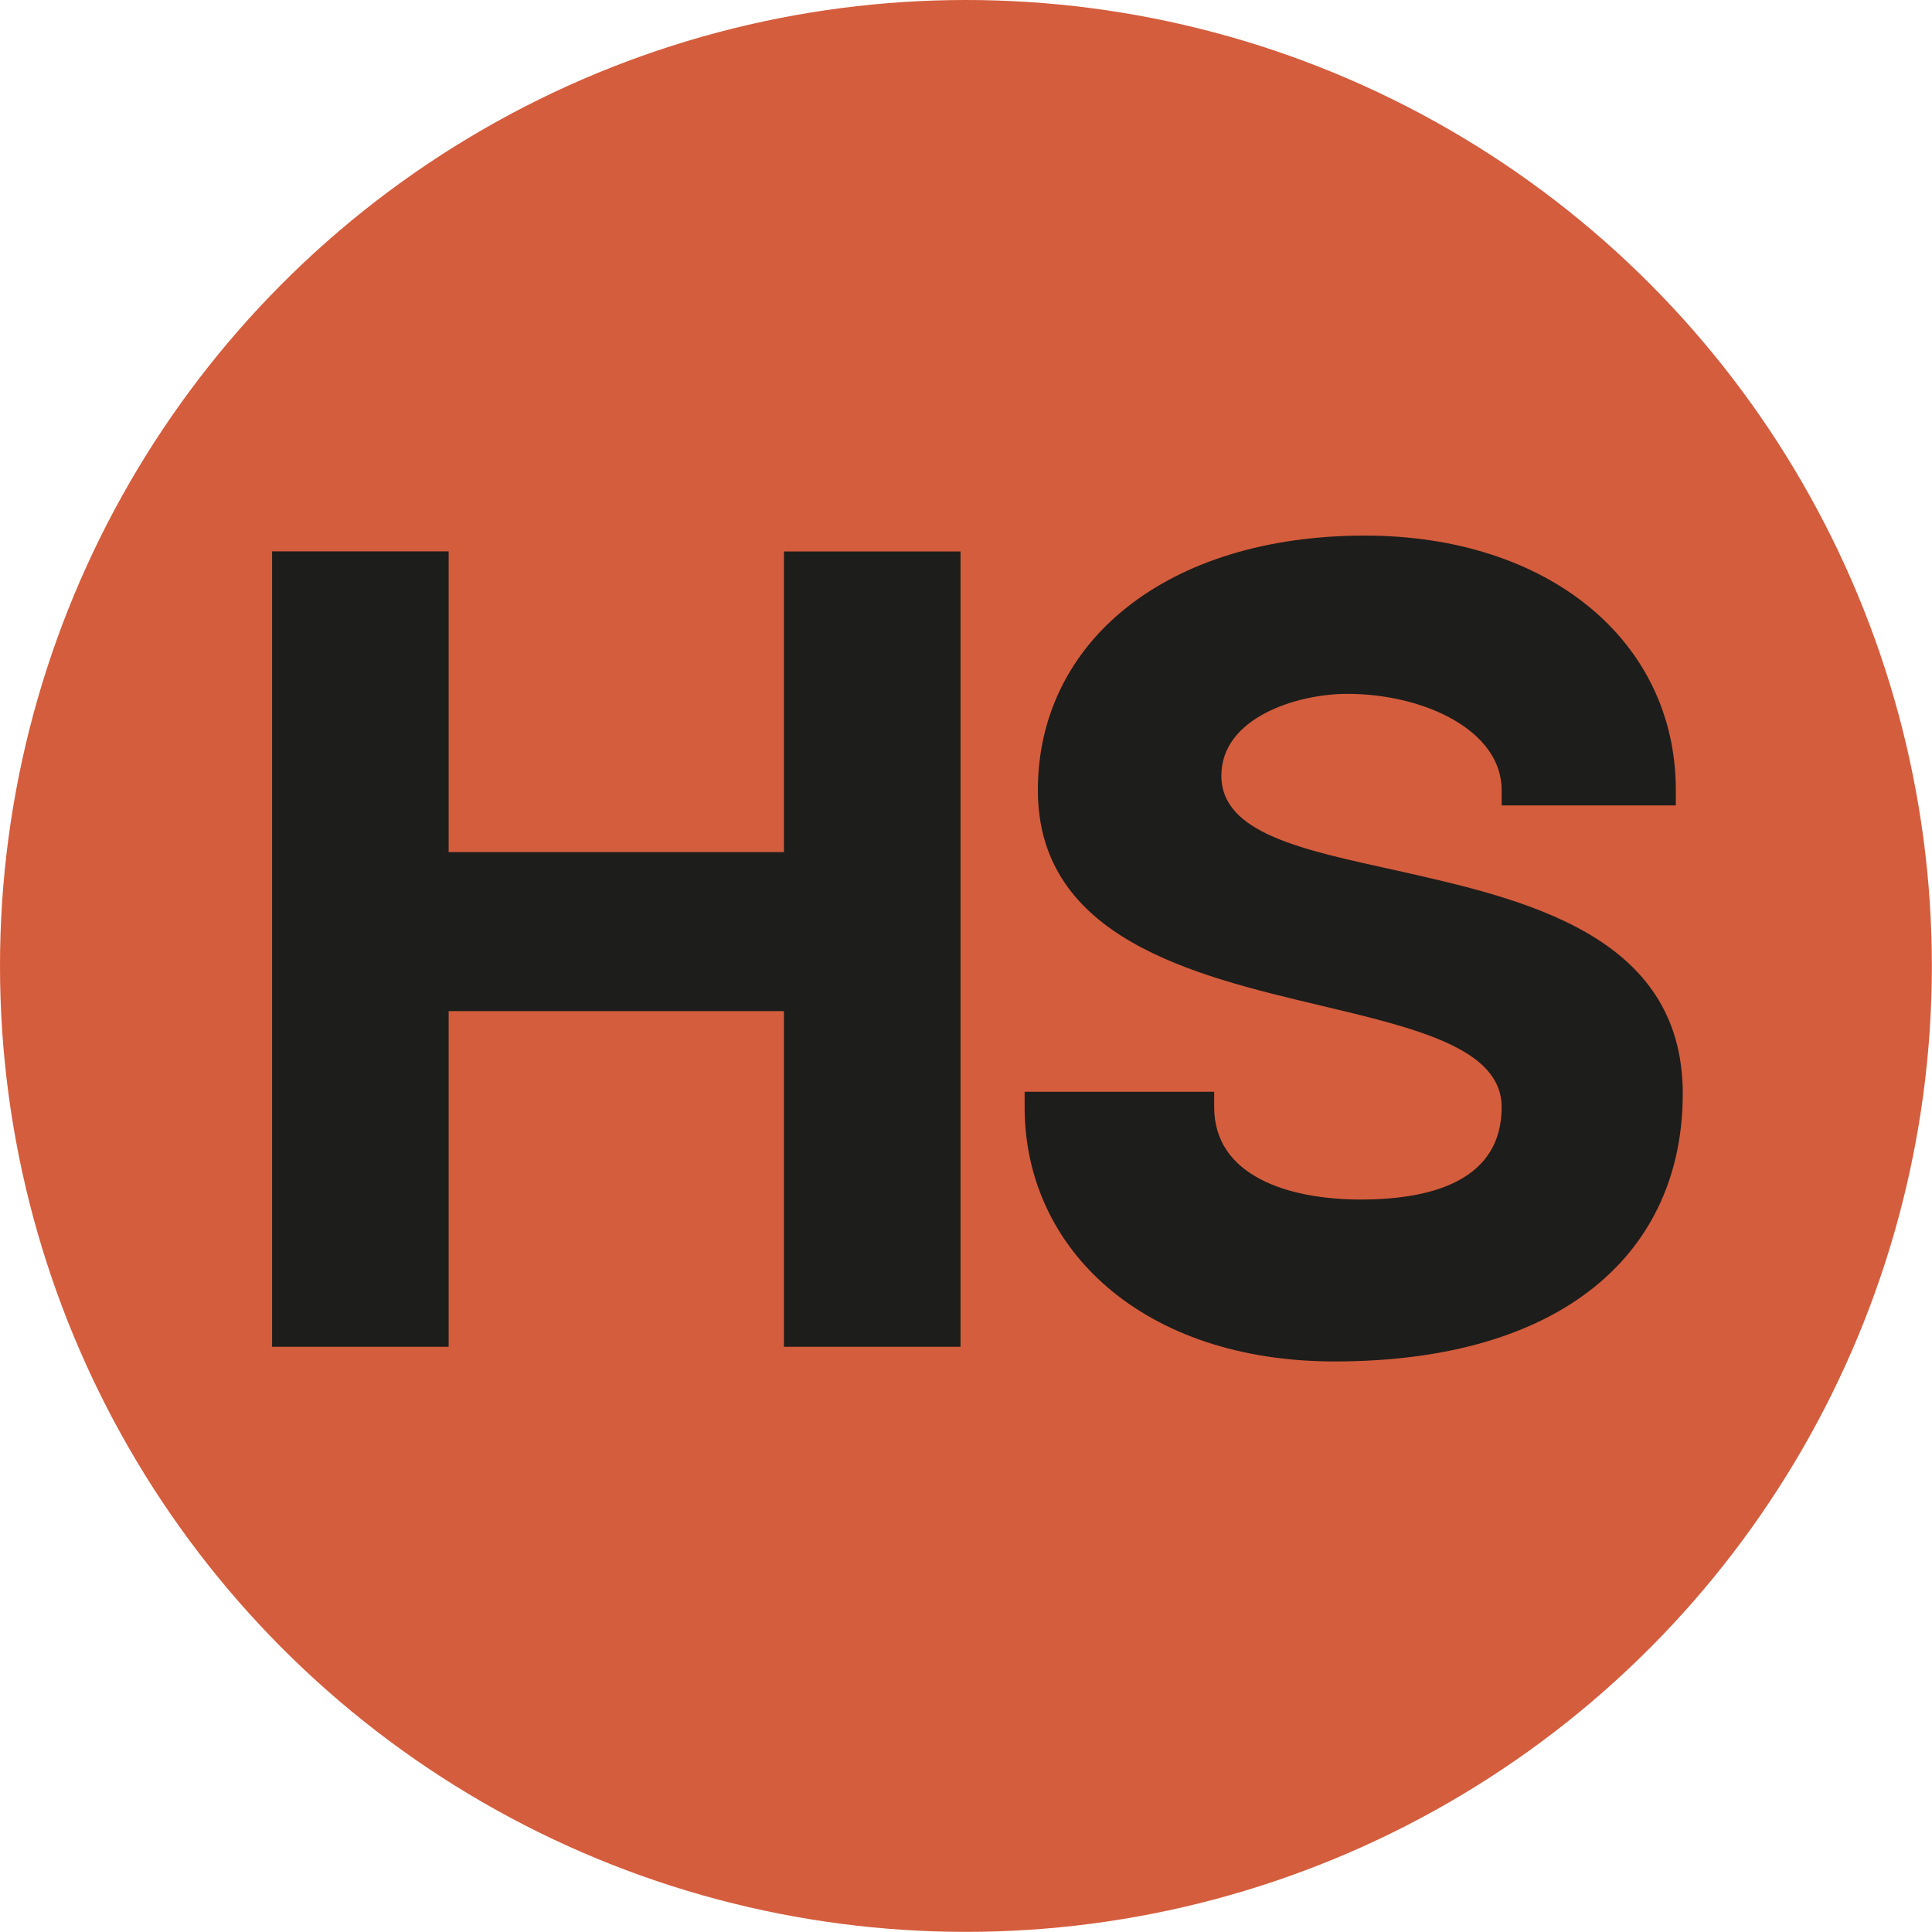 <?xml version="1.0" encoding="UTF-8"?><svg id="Layer_1" xmlns="http://www.w3.org/2000/svg" viewBox="0 0 153.09 153.09"><defs><style>.cls-1{fill:#d45d3d;}.cls-2{fill:#1d1d1b;}</style></defs><circle class="cls-1" cx="76.54" cy="76.54" r="76.54"/><g><path class="cls-2" d="M35.55,67.52h26.57v-23.82h13.99v63.02h-13.99v-26.6h-26.57v26.6h-13.99V43.69h13.99v23.82Z"/><path class="cls-2" d="M133.34,86.67c0,12.49-9.4,21.21-27.6,21.21-15.11,0-24.55-8.85-24.55-20.15v-1.22h15.02v1.22c0,5.44,5.85,7.32,11.62,7.32s11.16-1.59,11.16-7.32c0-4.64-6.7-6.24-14.46-8.08-9.93-2.36-22.29-5.3-22.29-17.04s10.18-20.17,25.91-20.17c14.5,0,24.64,8.31,24.64,20.17v1.21h-13.8v-1.21c0-4.77-6.21-7.63-12.23-7.63-4.02,0-9.98,1.9-9.98,6.48s6.42,5.87,13.85,7.51c10.12,2.27,22.71,5.09,22.71,17.69Z"/></g></svg>